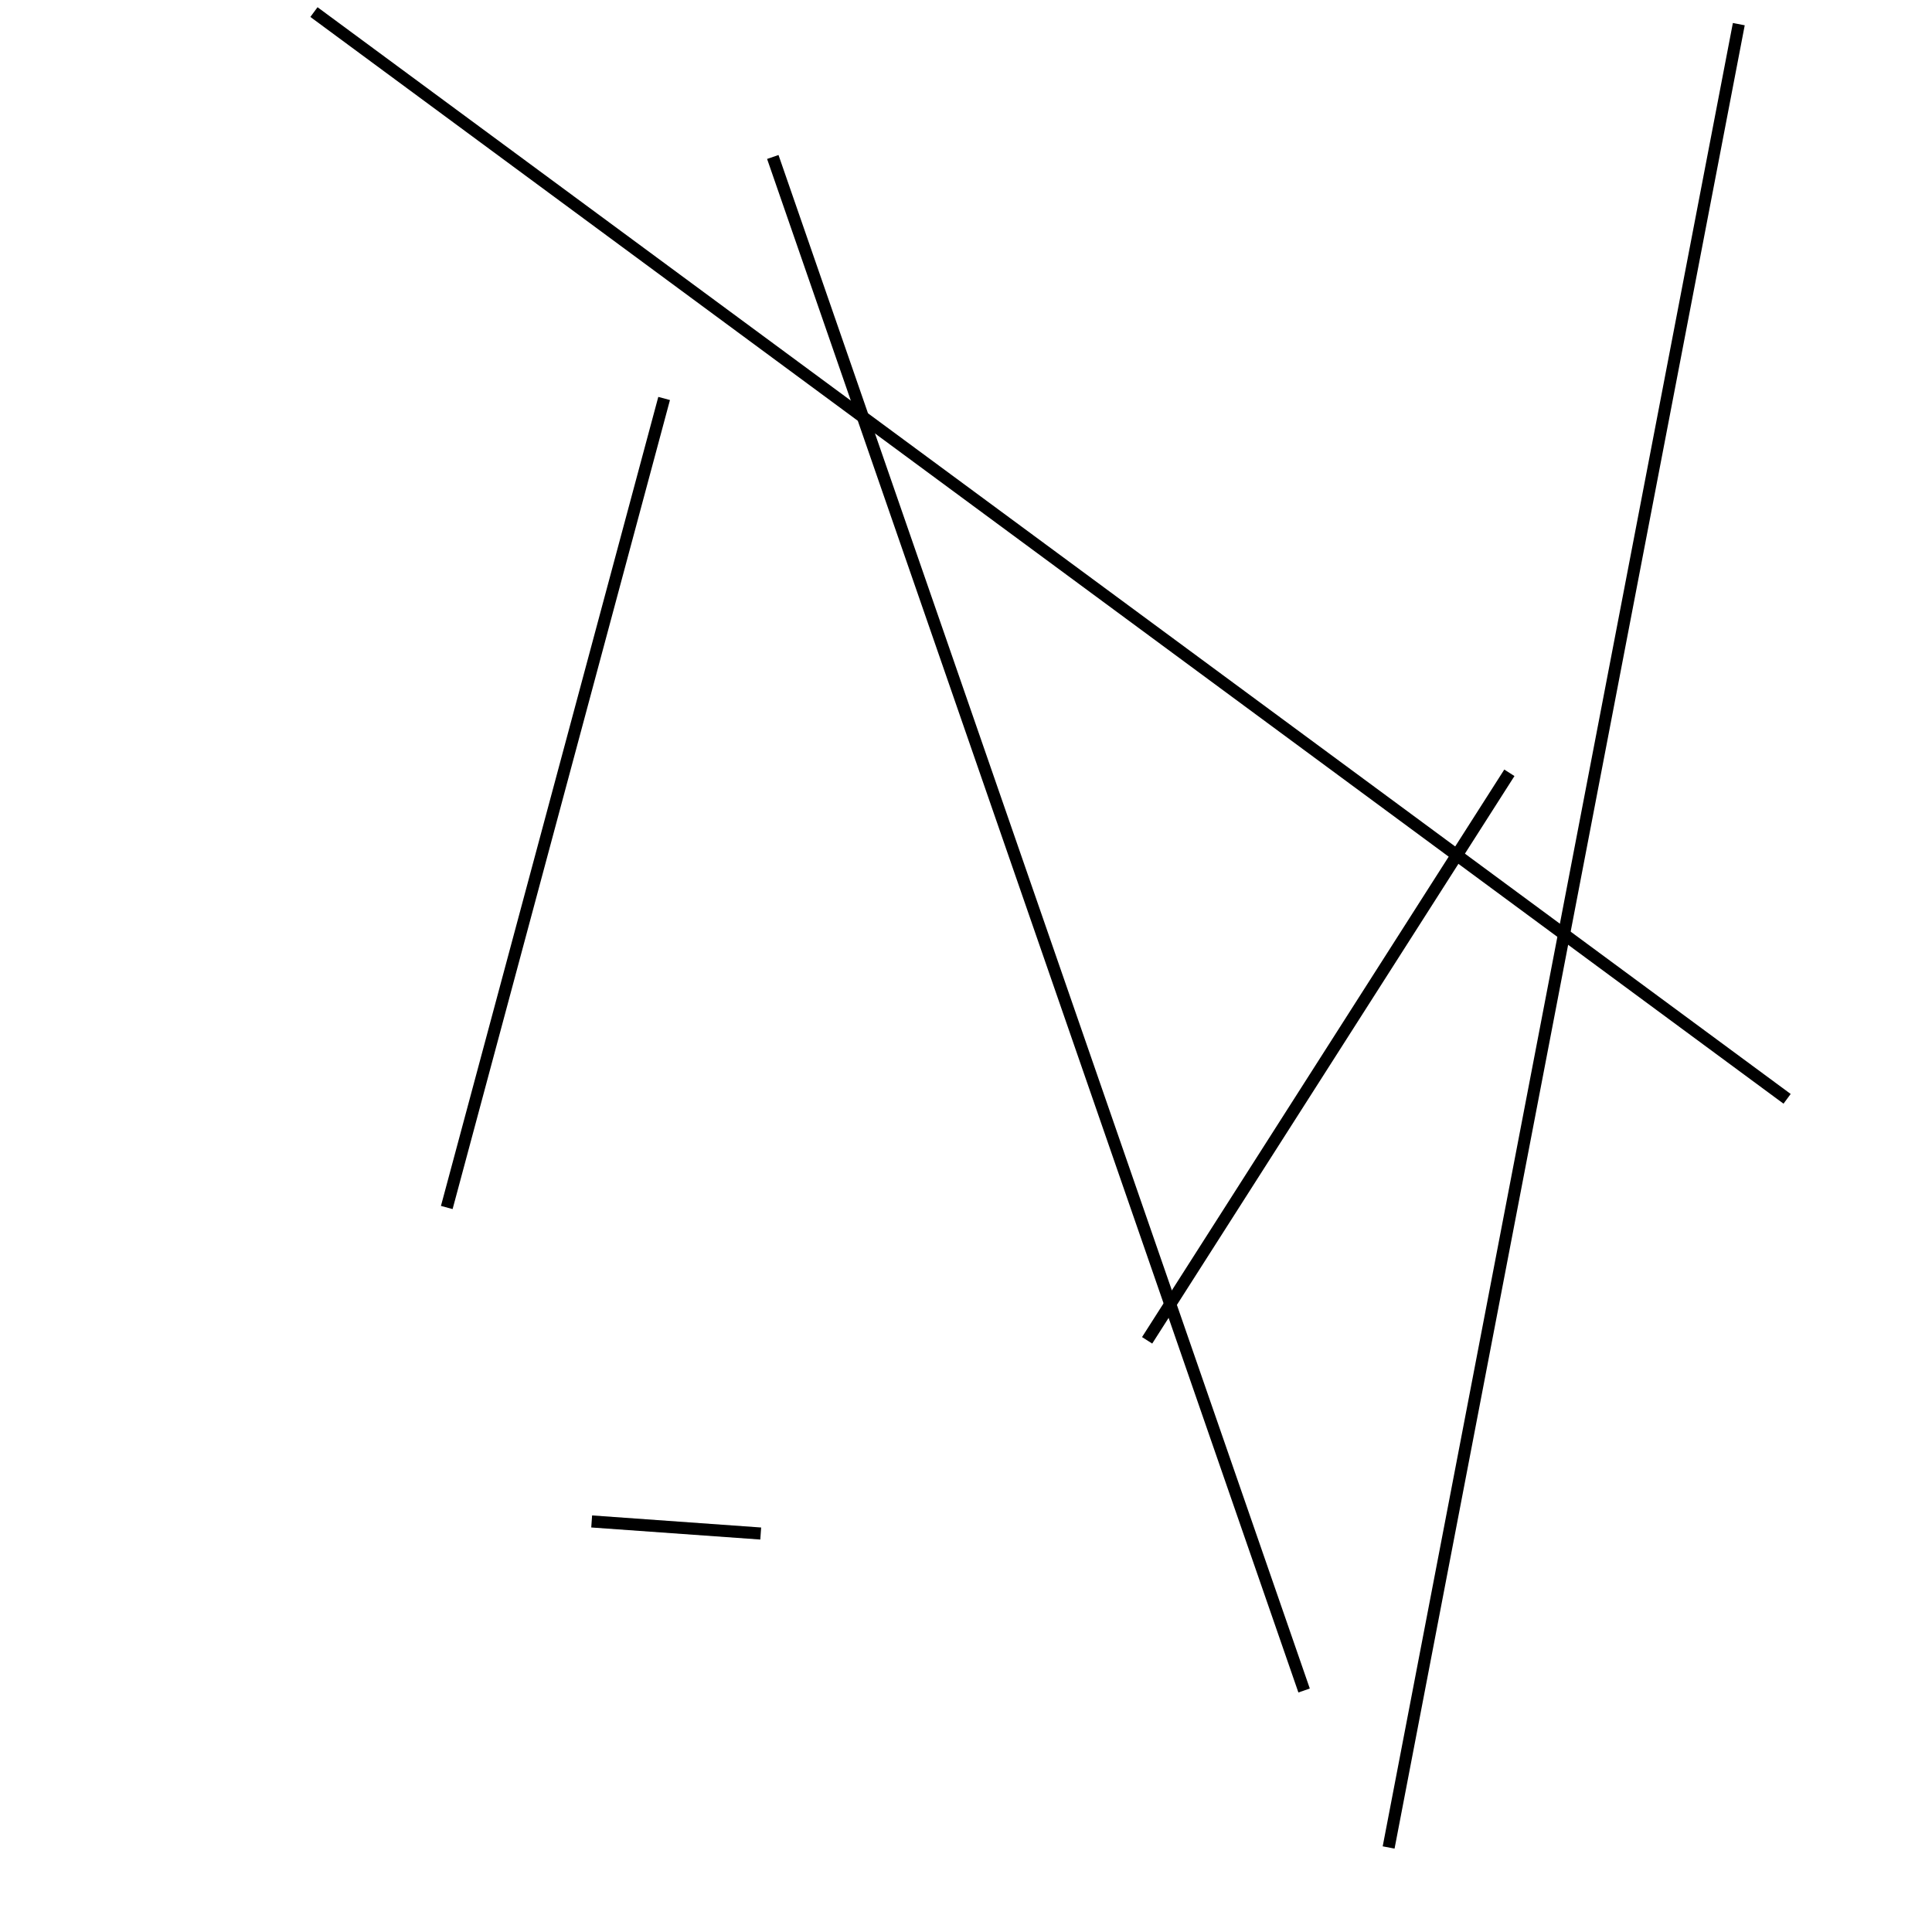 <?xml version="1.0" encoding="utf-8" ?>
<svg baseProfile="full" height="160" version="1.1" width="160" xmlns="http://www.w3.org/2000/svg" xmlns:ev="http://www.w3.org/2001/xml-events" xmlns:xlink="http://www.w3.org/1999/xlink"><defs /><line stroke="black" stroke-width="1" x1="26" x2="148" y1="1" y2="91" /><line stroke="black" stroke-width="1" x1="49" x2="63" y1="126" y2="127" /><line stroke="black" stroke-width="1" x1="144" x2="115" y1="2" y2="153" /><line stroke="black" stroke-width="1" x1="37" x2="55" y1="100" y2="33" /><line stroke="black" stroke-width="1" x1="95" x2="125" y1="111" y2="64" /><line stroke="black" stroke-width="1" x1="64" x2="108" y1="13" y2="140" /></svg>